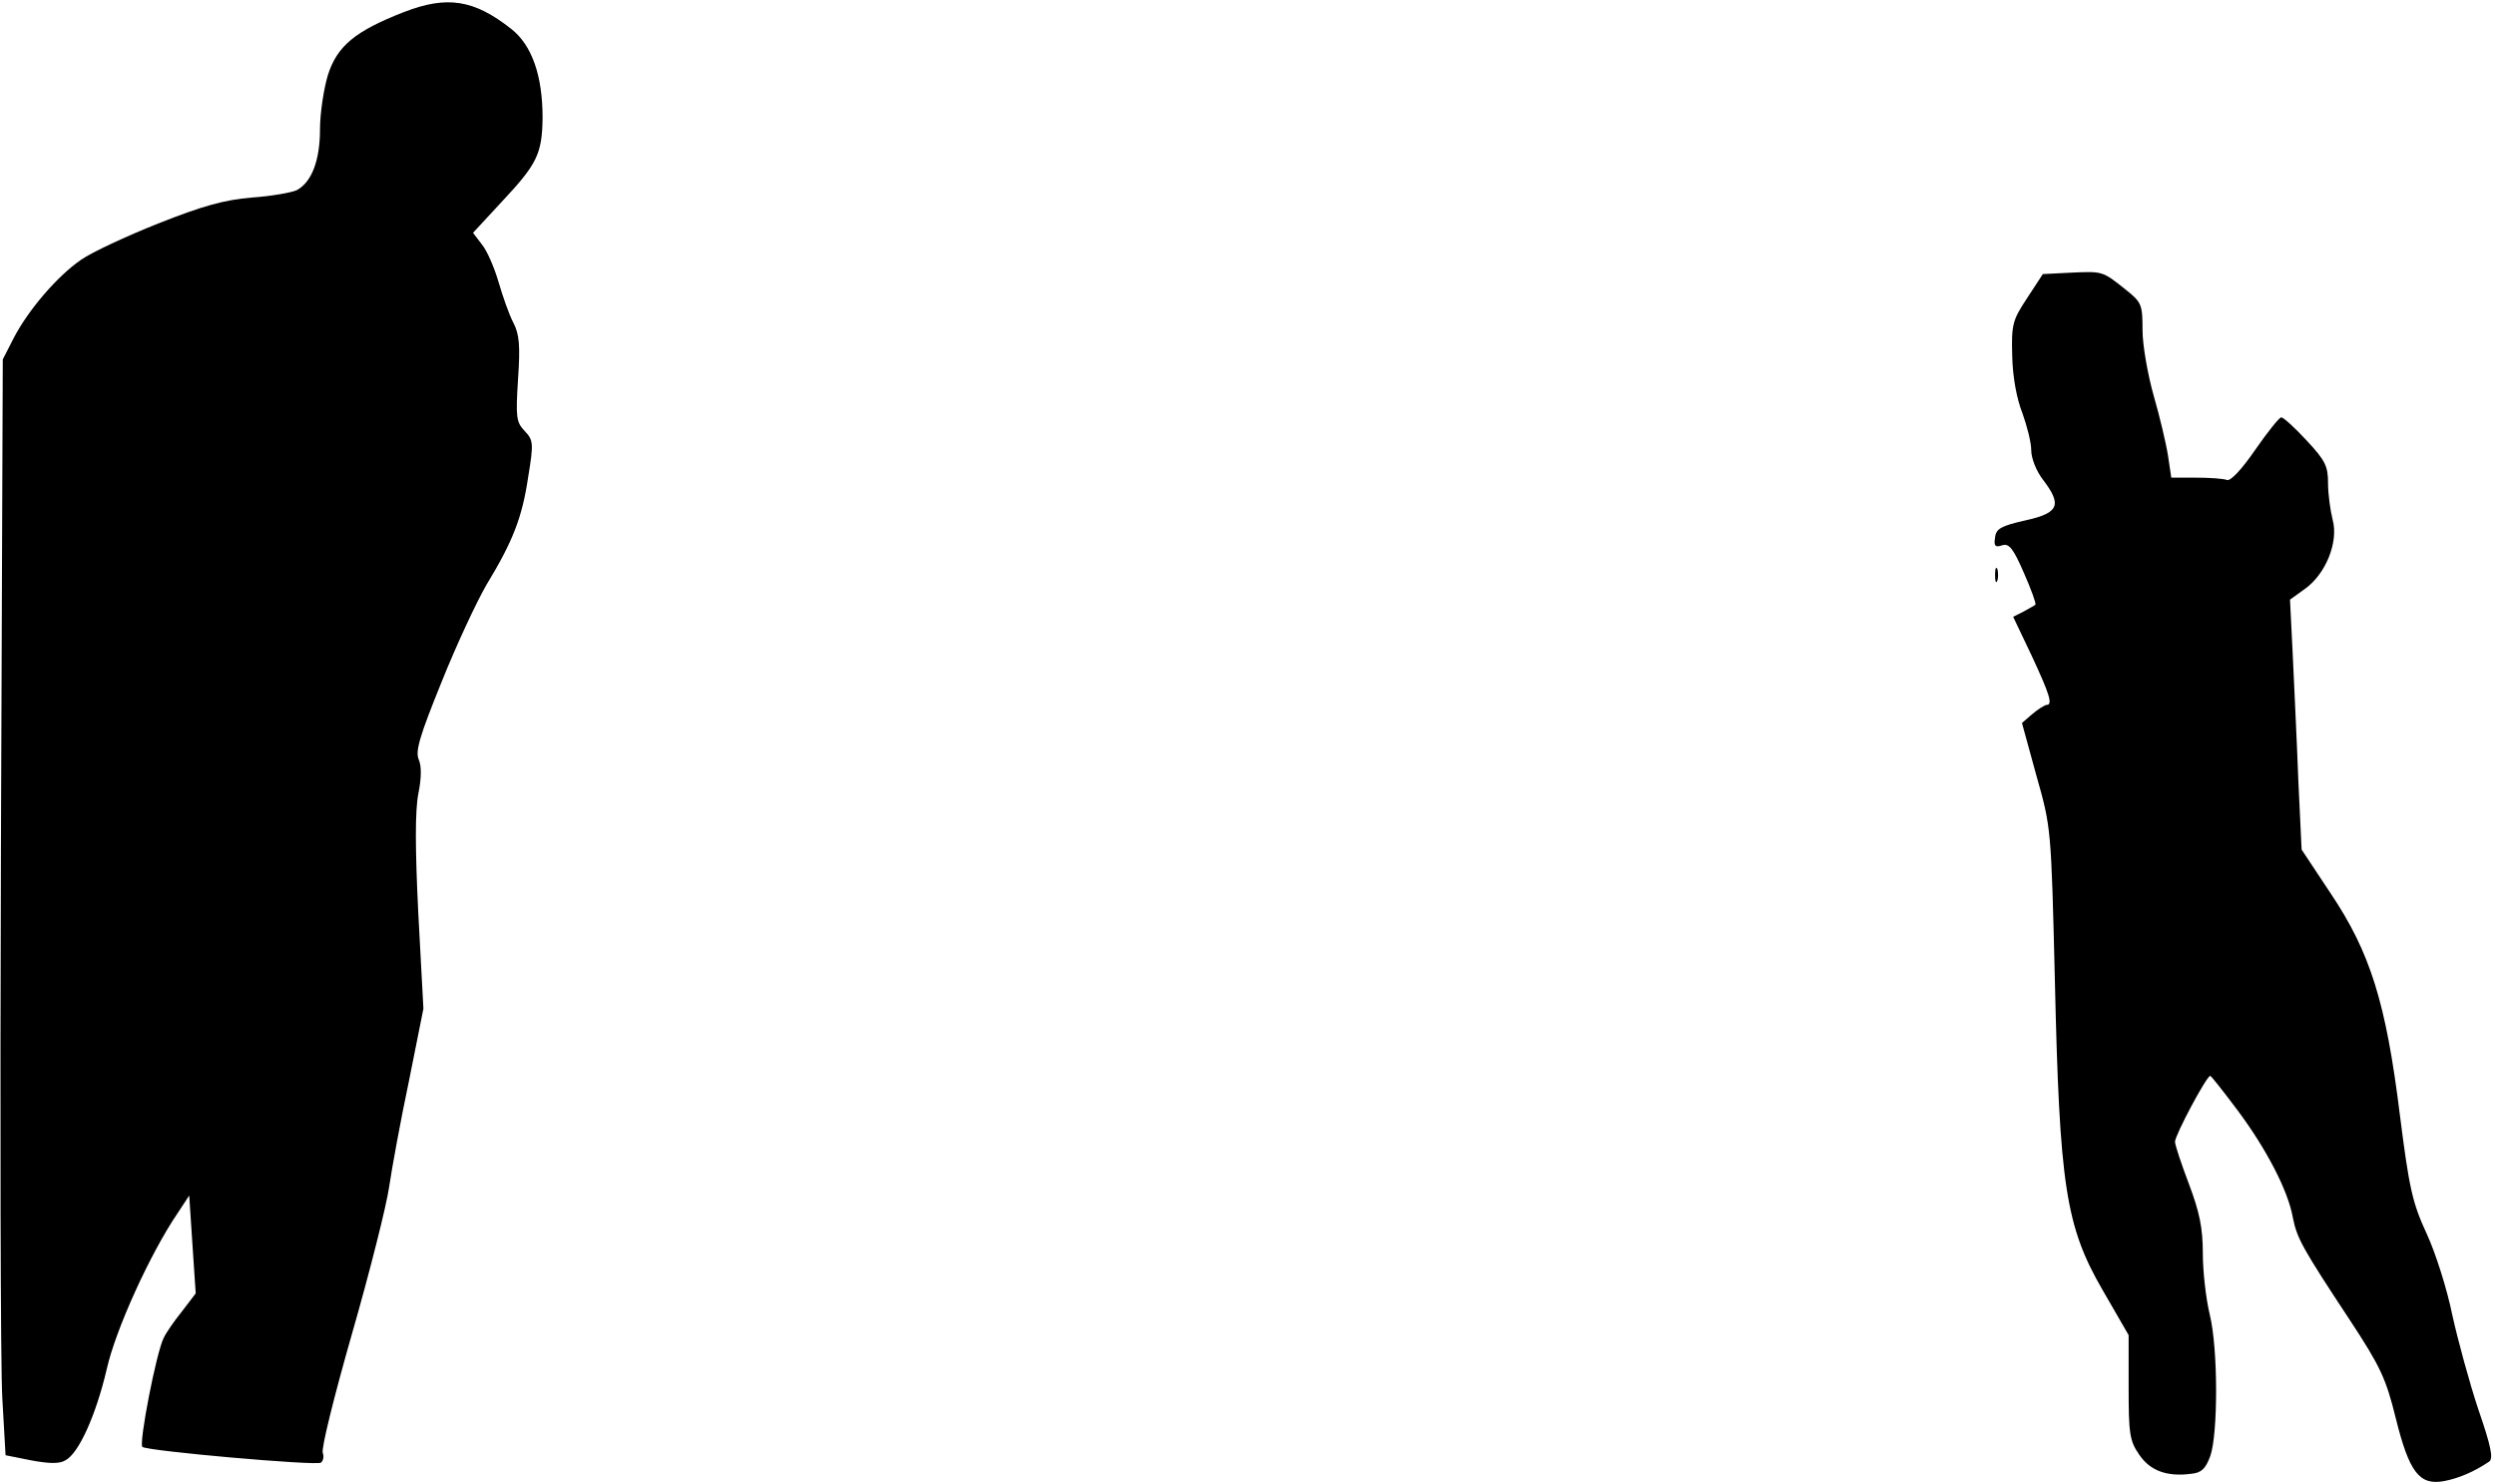 <?xml version="1.0" standalone="no"?>
<!DOCTYPE svg PUBLIC "-//W3C//DTD SVG 20010904//EN"
 "http://www.w3.org/TR/2001/REC-SVG-20010904/DTD/svg10.dtd">
<svg version="1.0" xmlns="http://www.w3.org/2000/svg"
 width="538pt" height="320pt" viewBox="0 0 538 320"
 preserveAspectRatio="xMidYMid meet">
<g transform="translate(0,320) scale(0.1,-0.1)"
fill="#000000" stroke="none">
<path fill="#000000" stroke="none" d="M871 3174 c-105 -41 -144 -73 -164
-136 -9 -30 -17 -83 -17 -117 0 -67 -18 -114 -50 -131 -10 -5 -54 -13 -97 -16
-60 -5 -106 -18 -202 -56 -68 -27 -143 -62 -166 -78 -51 -35 -114 -108 -146
-170 l-23 -45 -4 -1058 c-2 -583 -1 -1114 3 -1182 l7 -123 55 -11 c38 -7 61
-8 74 0 29 15 66 98 89 196 19 86 95 252 153 337 l25 38 7 -106 7 -105 -29
-38 c-17 -21 -35 -47 -40 -58 -16 -31 -54 -228 -46 -235 11 -9 374 -41 385
-34 5 4 7 13 4 21 -4 8 25 124 63 257 38 132 74 275 80 316 6 41 25 145 43
230 l31 155 -11 205 c-7 142 -7 222 0 258 7 35 7 60 1 74 -8 18 2 51 49 167
32 80 76 174 97 210 57 94 77 145 90 233 12 73 11 79 -8 99 -18 19 -19 30 -14
111 5 72 3 97 -10 122 -9 17 -23 57 -32 88 -9 31 -25 68 -36 81 l-19 25 62 67
c76 81 87 103 88 181 0 91 -23 157 -68 192 -80 63 -138 72 -231 36z"/>
<path fill="#000000" stroke="none" d="M4465 2612 l-60 -3 -34 -52 c-31 -47
-34 -56 -32 -125 1 -46 10 -93 22 -123 10 -28 19 -63 19 -80 0 -17 11 -45 25
-63 42 -55 35 -72 -37 -88 -53 -12 -64 -18 -66 -37 -3 -18 0 -22 15 -17 15 5
24 -6 47 -59 16 -36 27 -67 25 -69 -2 -2 -14 -8 -26 -15 l-22 -11 40 -84 c39
-84 46 -106 32 -106 -5 -1 -18 -9 -31 -20 l-22 -19 31 -113 c32 -113 32 -113
40 -443 10 -441 23 -529 103 -667 l56 -97 0 -112 c0 -100 2 -116 23 -146 23
-34 59 -48 112 -41 22 2 31 11 41 38 17 48 17 232 -1 305 -8 33 -15 92 -15
132 0 55 -7 89 -30 150 -16 42 -30 84 -30 91 0 14 68 142 76 142 2 0 28 -33
58 -73 63 -84 110 -175 120 -232 9 -45 19 -64 124 -223 65 -99 77 -125 98
-210 29 -117 51 -145 103 -136 33 6 67 21 98 42 10 6 5 32 -23 113 -19 57 -44
149 -56 203 -11 55 -36 134 -55 175 -31 67 -38 98 -58 256 -30 243 -64 351
-149 478 l-63 95 -7 148 c-3 82 -9 203 -12 270 l-6 121 32 23 c45 32 73 101
60 149 -5 20 -10 55 -10 79 0 37 -6 49 -46 92 -26 28 -50 50 -55 50 -4 0 -29
-31 -56 -70 -29 -42 -53 -68 -61 -65 -8 3 -38 5 -67 5 l-53 0 -7 47 c-4 26
-18 85 -31 130 -13 46 -24 109 -24 141 0 56 -2 60 -37 88 -50 40 -49 39 -118
36z"/>
<path fill="#000000" stroke="none" d="M4302 1960 c0 -14 2 -19 5 -12 2 6 2
18 0 25 -3 6 -5 1 -5 -13z"/>
</g>
</svg>
